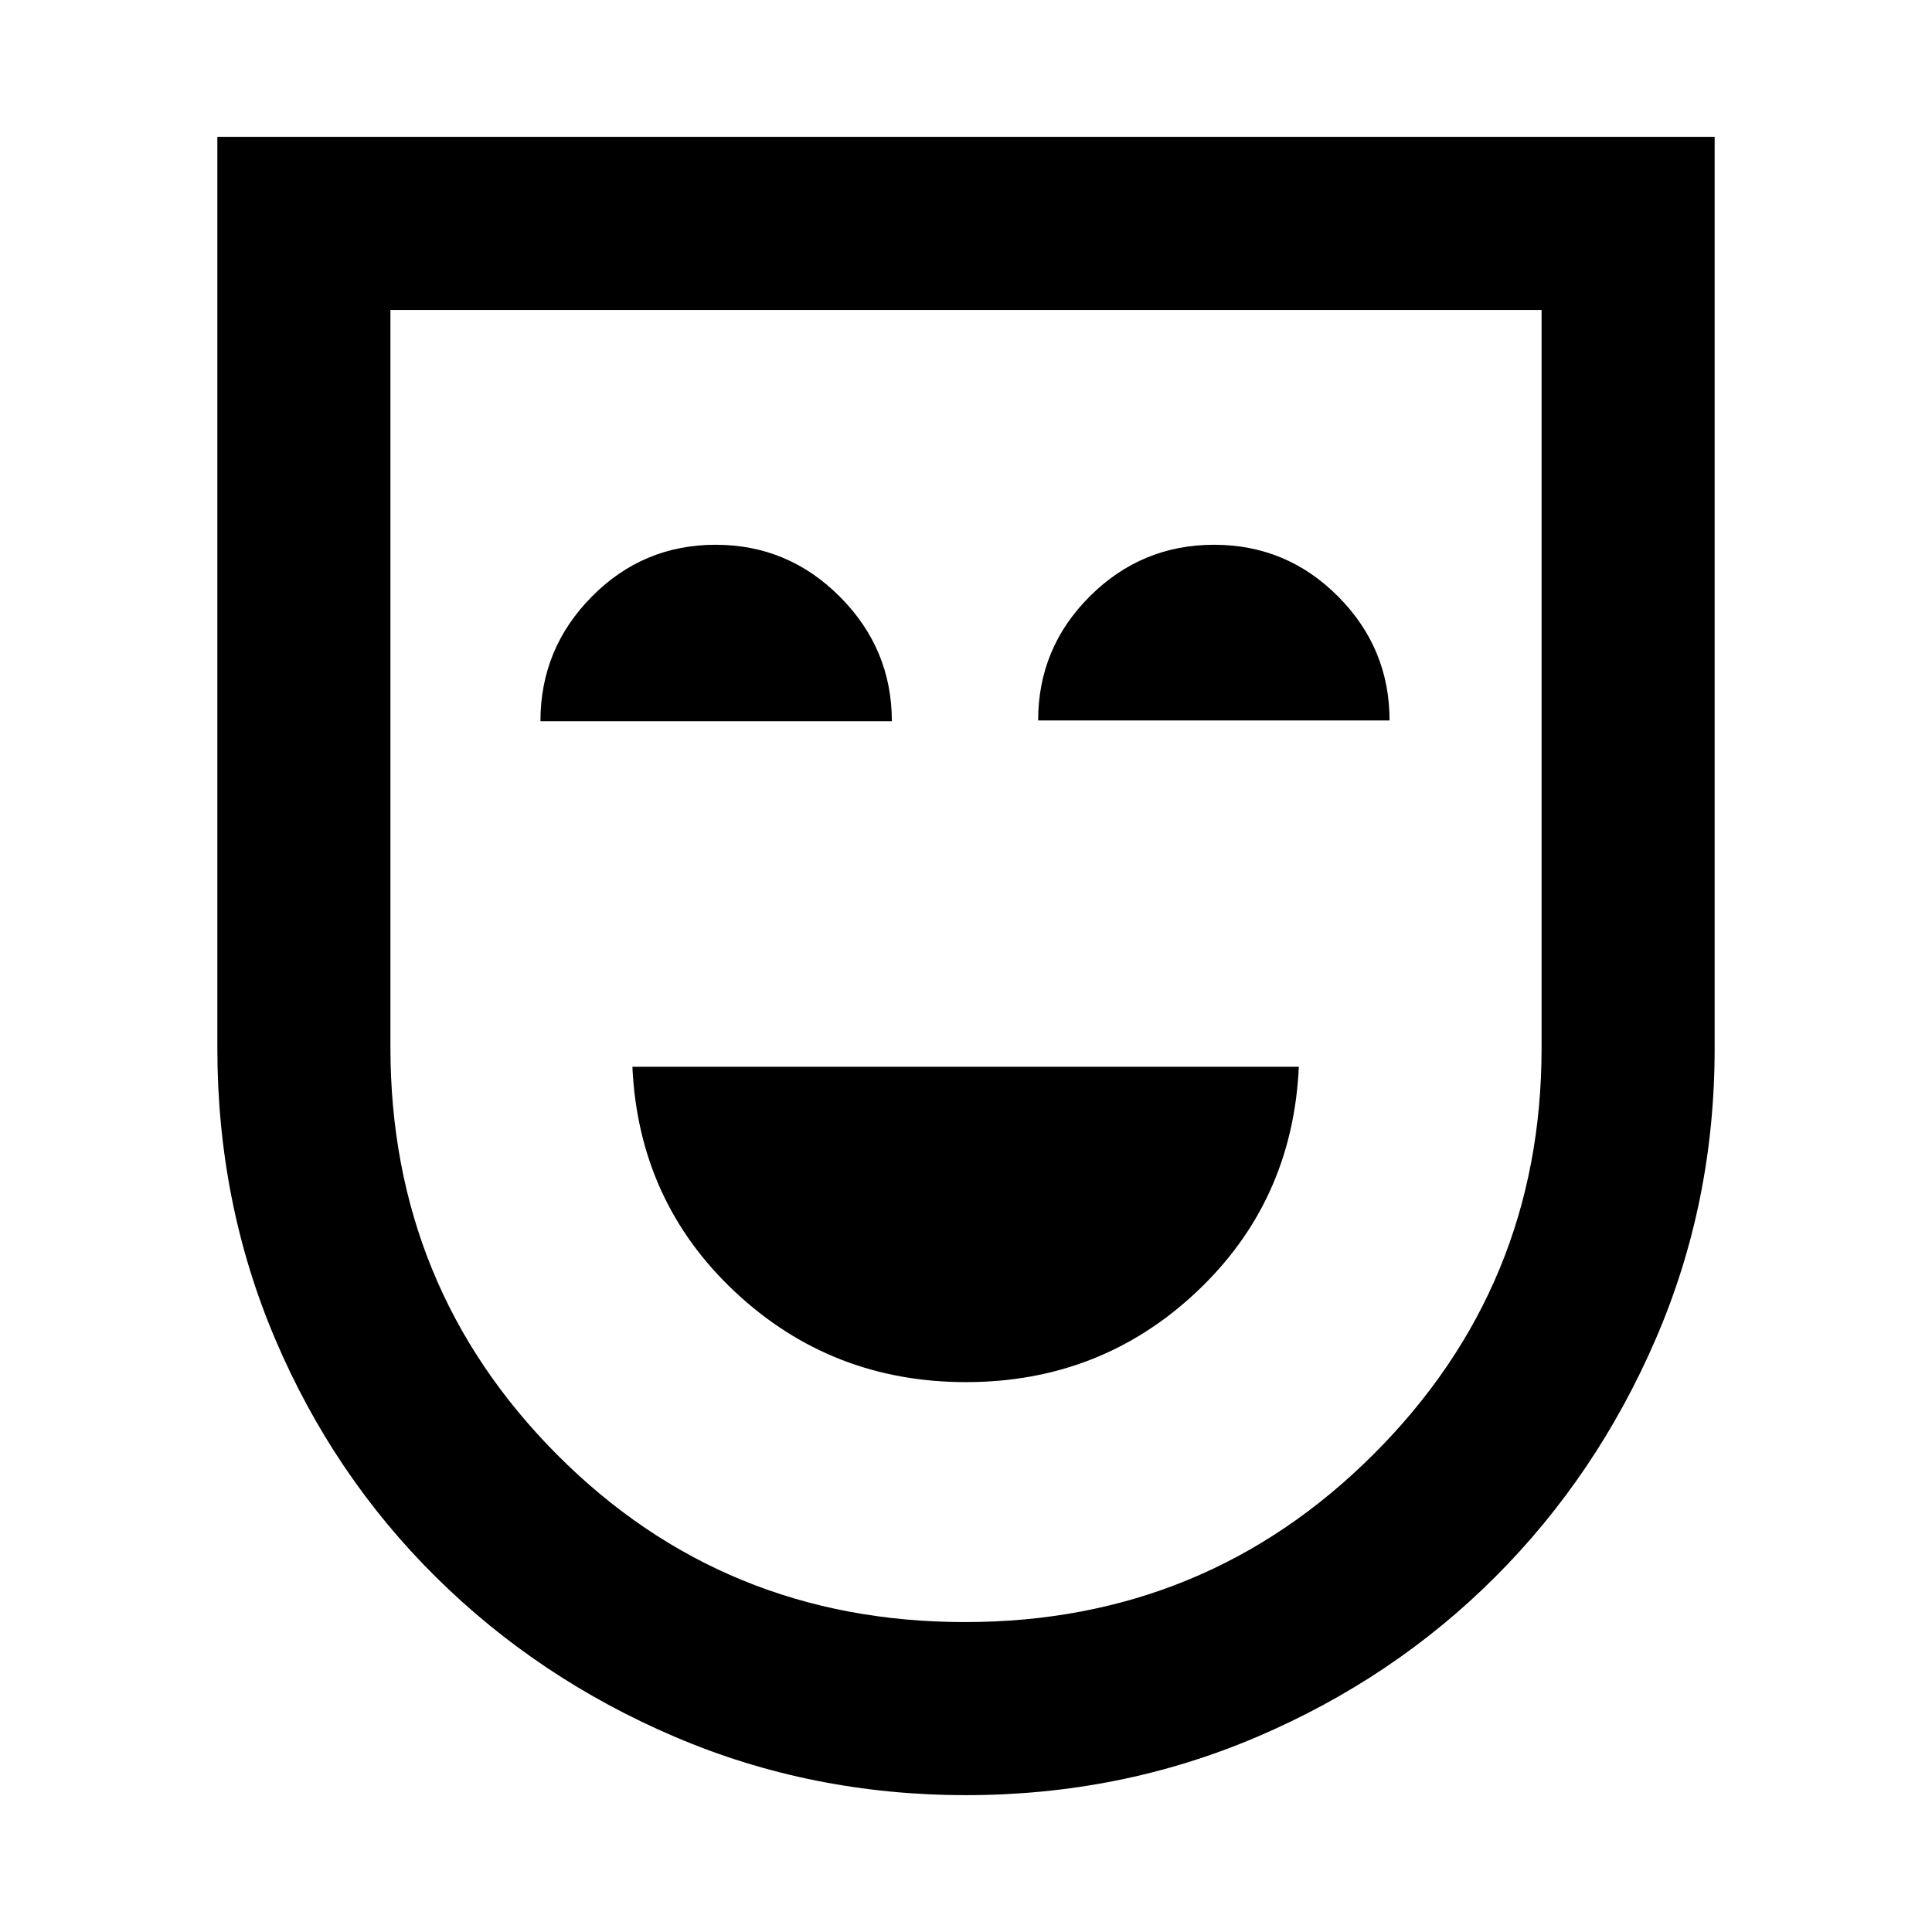 <svg xmlns="http://www.w3.org/2000/svg" height="24" viewBox="0 -960 960 960" width="24"><path d="M480-273.232q66.922 0 114.614-44.884 47.692-44.884 50.77-111.806H314.232q3.077 66.922 50.961 111.806Q413.078-273.232 480-273.232ZM268.539-601.615h174.615q0-35.923-25.752-61.807-25.752-25.885-61.807-25.885-36.056 0-61.556 25.791t-25.5 61.901ZM515.846-602h174.615q0-35.922-25.56-61.615-25.559-25.692-61.615-25.692-36.055 0-61.747 25.599Q515.846-638.11 515.846-602ZM480-68.001q-76.769 0-144.615-28.962-67.846-28.961-118.846-79.461-50.999-50.5-79.768-118.136-28.77-67.636-28.77-144.594v-452.845h743.998v453.02q0 76.594-29.27 144.325-29.269 67.73-79.768 118.23-50.5 50.5-118.346 79.461Q556.769-68 480-68ZM479.5-154q119.5 0 203-83.364t83.5-201.79V-806H194v366.409q0 119.206 82.808 202.399Q359.615-154 479.5-154Zm.5-326Z"/></svg>